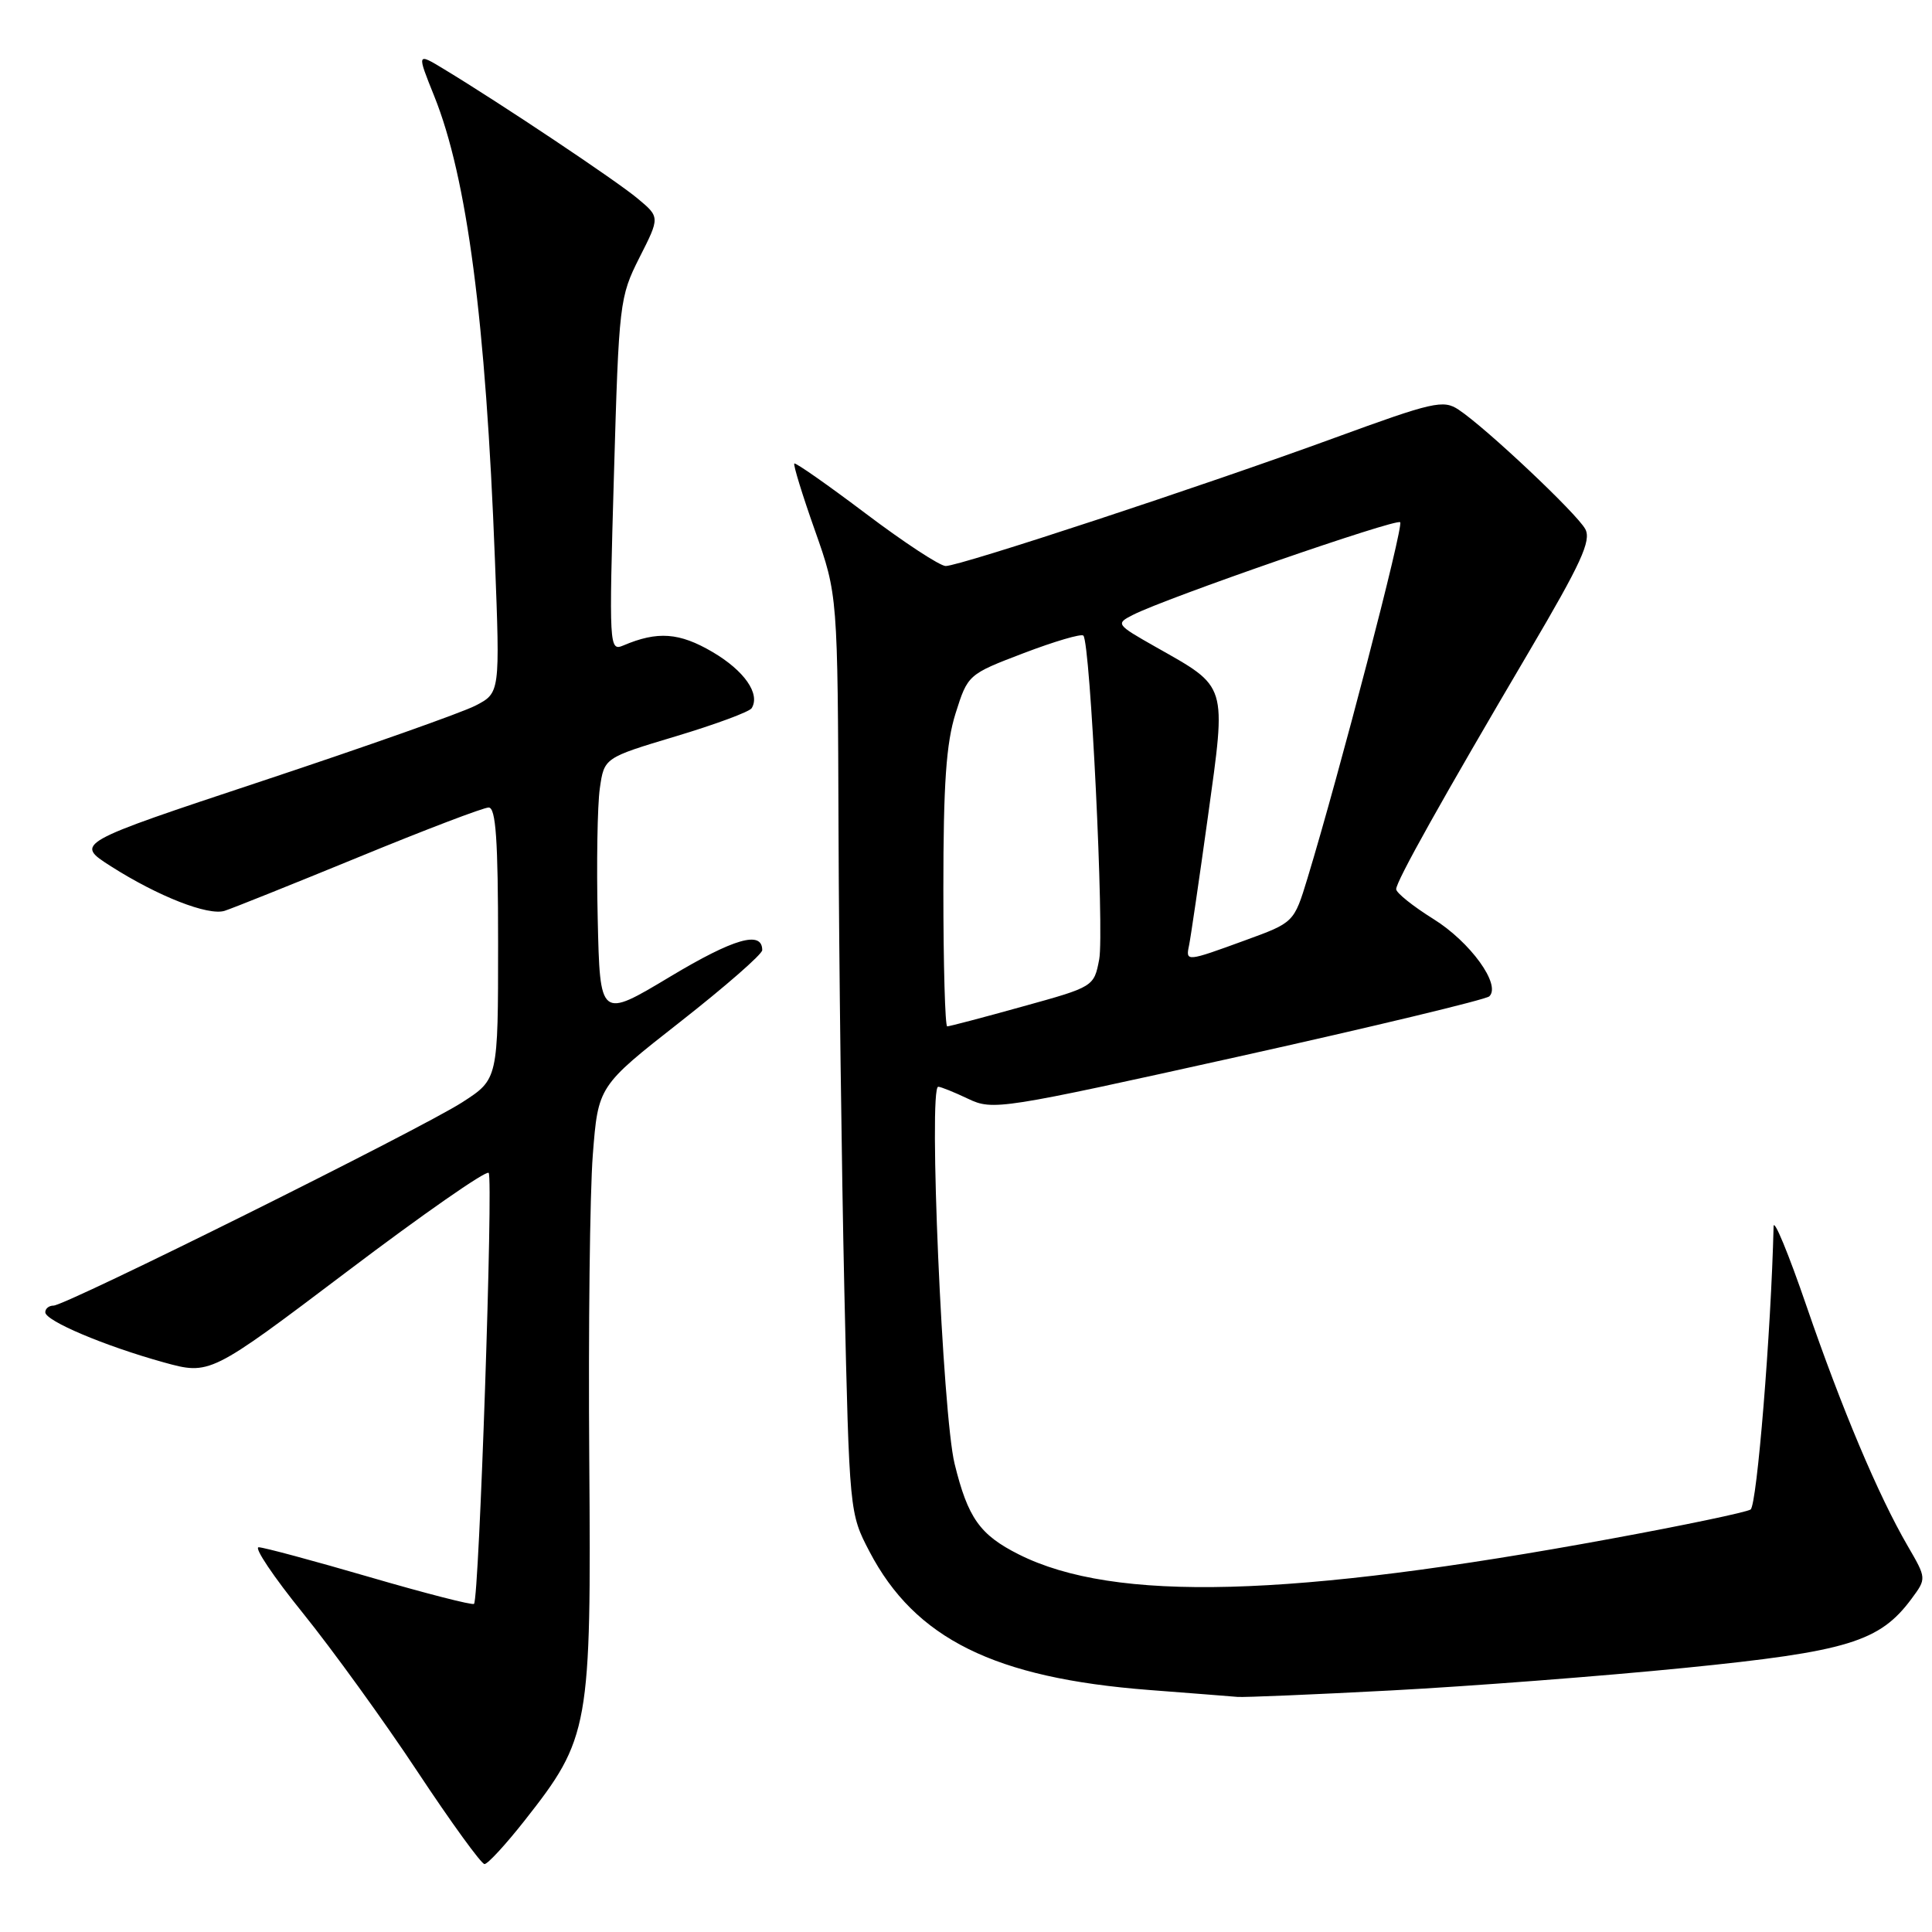 <?xml version="1.0" encoding="UTF-8" standalone="no"?>
<!DOCTYPE svg PUBLIC "-//W3C//DTD SVG 1.1//EN" "http://www.w3.org/Graphics/SVG/1.1/DTD/svg11.dtd" >
<svg xmlns="http://www.w3.org/2000/svg" xmlns:xlink="http://www.w3.org/1999/xlink" version="1.1" viewBox="0 0 256 256">
 <g >
 <path fill="currentColor"
d=" M 69.50 241.25 C 78.12 230.30 78.35 229.02 78.08 193.32 C 77.95 176.17 78.16 158.04 78.55 153.03 C 79.26 143.92 79.26 143.92 90.13 135.40 C 96.11 130.71 101.00 126.44 101.00 125.90 C 101.00 123.26 97.25 124.34 88.80 129.41 C 79.50 134.99 79.50 134.99 79.20 121.74 C 79.03 114.46 79.16 106.68 79.48 104.46 C 80.06 100.41 80.06 100.41 89.56 97.56 C 94.79 95.99 99.30 94.32 99.60 93.84 C 100.77 91.94 98.63 88.87 94.41 86.39 C 90.01 83.81 87.13 83.60 82.59 85.53 C 80.72 86.32 80.69 85.74 81.35 62.92 C 82.01 40.09 82.09 39.37 84.73 34.13 C 87.45 28.77 87.45 28.77 84.47 26.29 C 81.62 23.91 66.44 13.77 58.86 9.18 C 55.22 6.97 55.22 6.97 57.54 12.74 C 61.89 23.55 64.37 42.50 65.58 74.16 C 66.26 91.81 66.26 91.81 63.00 93.50 C 61.20 94.43 48.52 98.91 34.82 103.46 C 9.91 111.73 9.91 111.73 14.70 114.79 C 20.95 118.77 27.58 121.37 29.76 120.69 C 30.72 120.39 38.70 117.19 47.50 113.58 C 56.30 109.96 64.06 107.00 64.75 107.00 C 65.70 107.00 66.00 111.26 66.00 125.00 C 66.00 143.00 66.00 143.00 61.25 146.06 C 55.78 149.59 8.71 173.00 7.09 173.00 C 6.49 173.00 6.00 173.39 6.00 173.88 C 6.00 175.02 13.85 178.34 21.66 180.51 C 27.82 182.21 27.82 182.21 45.97 168.50 C 55.95 160.95 64.40 155.06 64.75 155.41 C 65.38 156.05 63.49 211.84 62.81 212.52 C 62.61 212.73 56.38 211.13 48.97 208.97 C 41.56 206.81 34.95 205.03 34.28 205.02 C 33.61 205.01 36.25 208.94 40.14 213.75 C 44.02 218.56 50.86 228.01 55.32 234.75 C 59.78 241.49 63.78 247.00 64.20 247.00 C 64.63 247.00 67.01 244.41 69.50 241.25 Z  M 184.38 223.99 C 194.77 223.44 212.27 222.10 223.27 221.00 C 244.83 218.84 249.07 217.55 253.30 211.83 C 255.28 209.15 255.28 209.15 252.77 204.83 C 248.87 198.11 244.05 186.68 239.35 173.00 C 236.99 166.12 235.04 161.40 235.01 162.50 C 234.68 176.45 232.80 199.50 231.96 200.02 C 231.37 200.39 223.10 202.12 213.57 203.87 C 170.99 211.72 147.68 212.34 135.00 205.97 C 129.84 203.38 128.25 201.14 126.49 193.96 C 124.89 187.48 123.01 144.00 124.32 144.00 C 124.66 144.00 126.44 144.72 128.29 145.60 C 131.56 147.16 132.59 147.00 164.08 140.01 C 181.91 136.05 196.88 132.45 197.34 132.02 C 198.94 130.50 194.82 124.81 189.93 121.77 C 187.22 120.08 185.00 118.30 185.00 117.82 C 185.00 116.77 191.09 105.89 202.66 86.25 C 209.50 74.64 210.88 71.64 210.06 70.11 C 208.97 68.07 196.90 56.69 193.28 54.29 C 191.25 52.93 189.91 53.24 176.78 58.04 C 159.45 64.38 127.21 75.00 125.31 75.00 C 124.55 75.00 119.79 71.88 114.73 68.06 C 109.68 64.25 105.41 61.26 105.25 61.42 C 105.09 61.58 106.31 65.57 107.98 70.28 C 111.00 78.84 111.00 78.84 111.11 110.17 C 111.17 127.40 111.52 154.78 111.88 171.00 C 112.55 200.41 112.56 200.52 115.21 205.59 C 121.25 217.14 131.78 222.35 152.25 223.93 C 157.89 224.36 163.18 224.78 164.00 224.85 C 164.82 224.92 174.00 224.54 184.38 223.99 Z  M 125.00 117.84 C 125.00 103.86 125.37 98.49 126.62 94.52 C 128.24 89.39 128.28 89.35 135.65 86.54 C 139.72 84.99 143.28 83.94 143.55 84.22 C 144.48 85.14 146.34 123.45 145.65 127.12 C 144.96 130.74 144.93 130.76 135.49 133.37 C 130.29 134.82 125.80 136.00 125.51 136.00 C 125.23 136.00 125.00 127.83 125.00 117.84 Z  M 157.56 125.25 C 157.76 124.29 158.89 116.61 160.06 108.18 C 162.51 90.45 162.73 91.15 153.13 85.72 C 147.87 82.74 147.81 82.65 150.13 81.47 C 154.52 79.23 185.00 68.67 185.53 69.20 C 186.02 69.68 177.47 102.48 173.25 116.37 C 171.46 122.24 171.46 122.24 164.98 124.60 C 157.18 127.45 157.09 127.46 157.56 125.25 Z "/>
</g>
</svg>